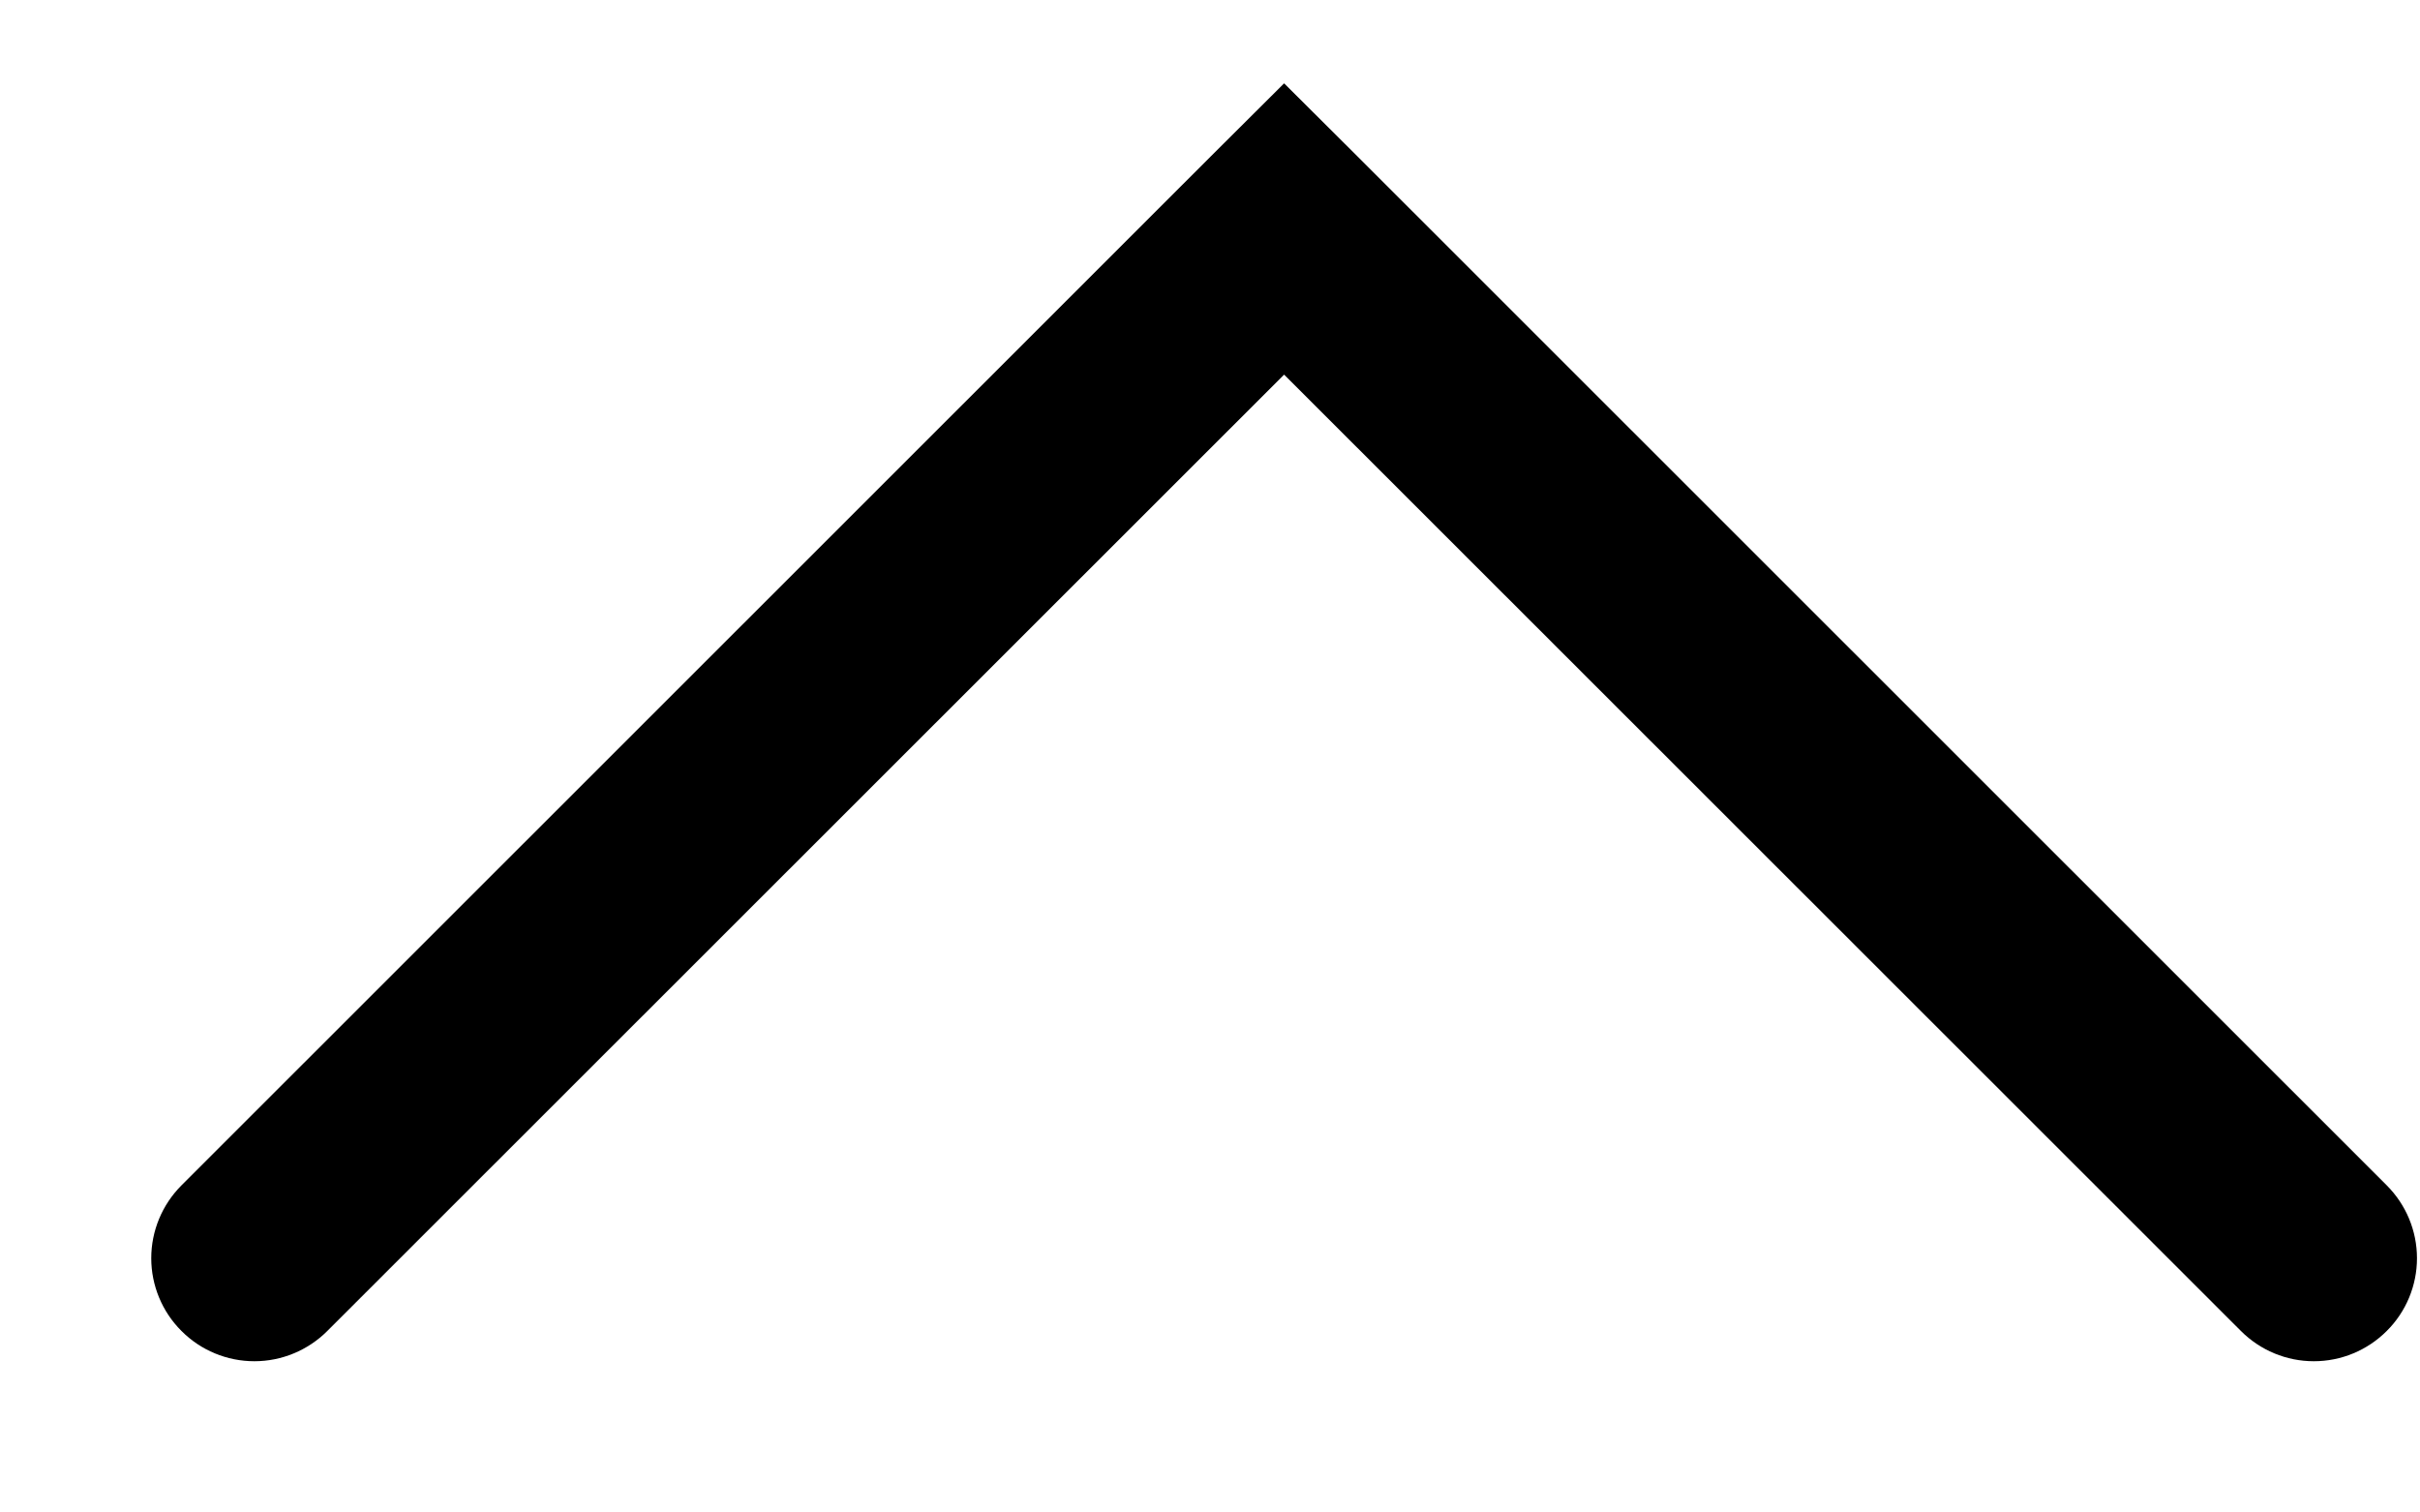 <svg width="16" height="10" viewBox="0 0 16 10" fill="none" xmlns="http://www.w3.org/2000/svg">
<path d="M14.816 8.8C14.944 8.928 15.117 9 15.298 9C15.479 9 15.652 8.928 15.78 8.8C15.908 8.673 15.98 8.499 15.98 8.319C15.98 8.138 15.908 7.965 15.78 7.837L14.816 8.8ZM8.49 1.513L8.972 1.031L8.49 0.551L8.008 1.031L8.49 1.513ZM1.2 7.837C1.072 7.965 1 8.138 1 8.319C1 8.499 1.072 8.673 1.2 8.8C1.327 8.928 1.501 9 1.682 9C1.862 9 2.036 8.928 2.164 8.8L1.2 7.837ZM15.78 7.837L8.972 1.031L8.008 1.995L14.816 8.8L15.78 7.837ZM8.008 1.031L1.2 7.837L2.164 8.8L8.972 1.995L8.008 1.031Z" fill="black"/>
</svg>
